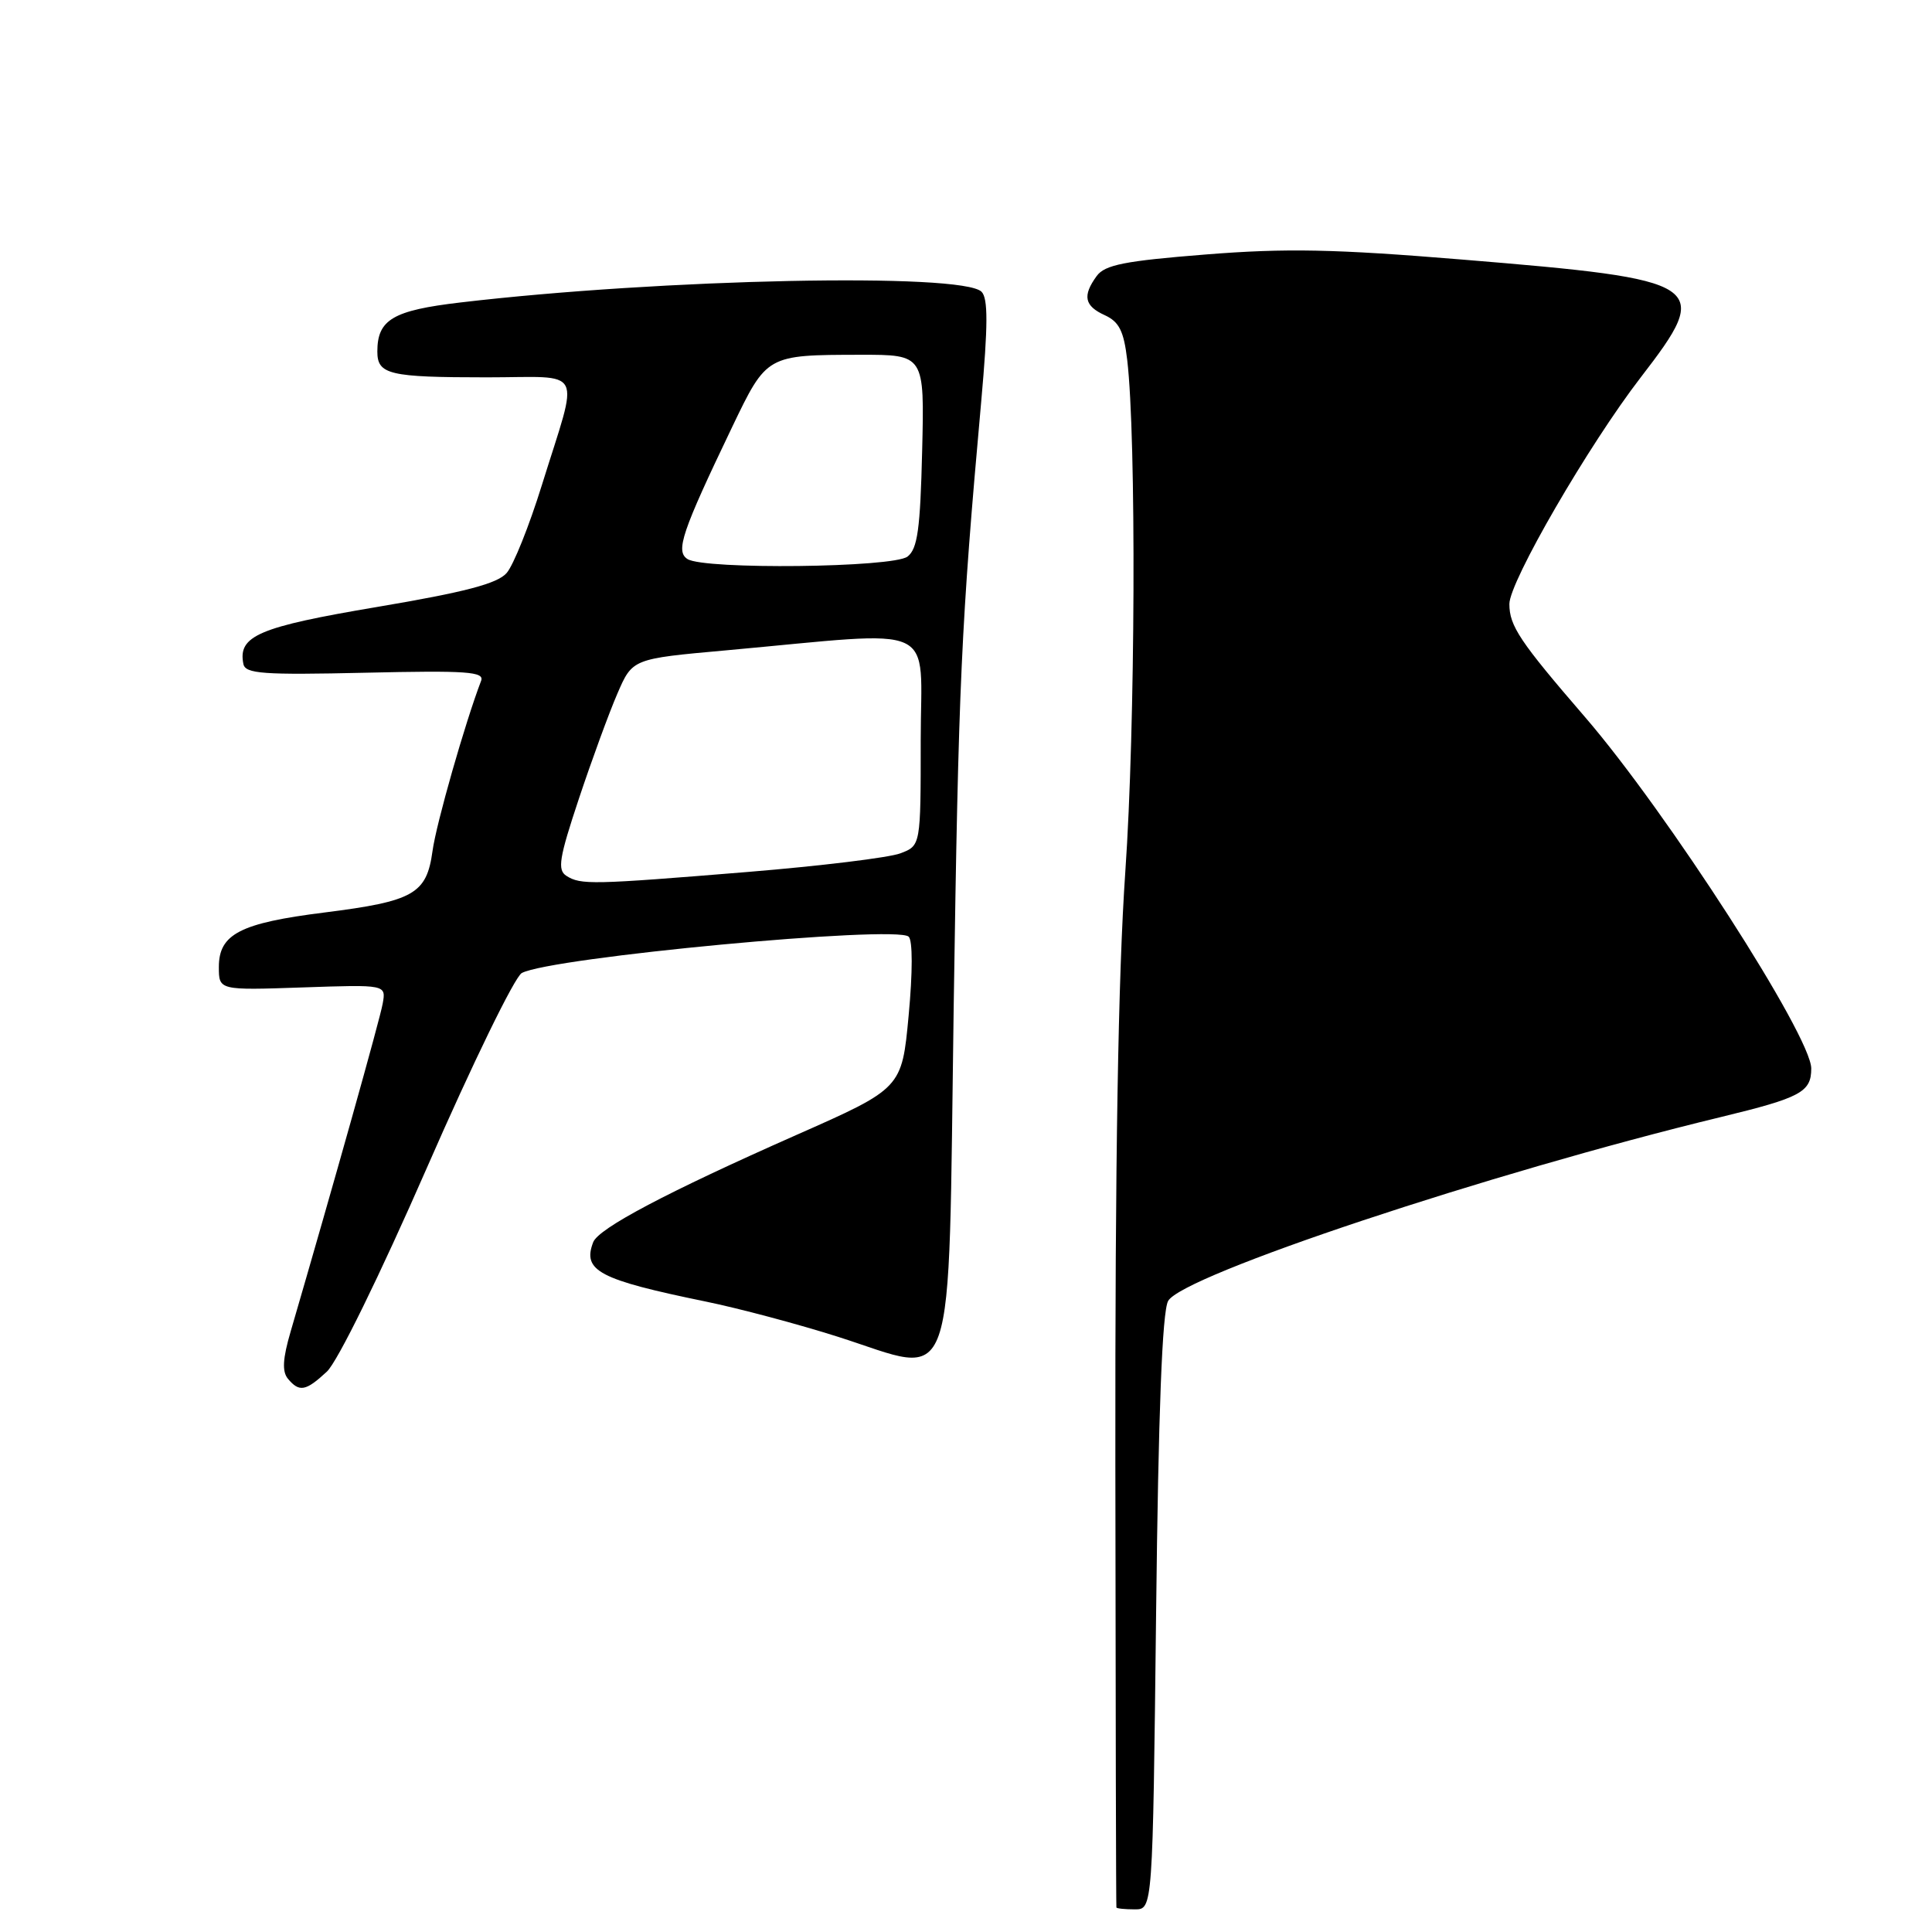 <?xml version="1.0" encoding="UTF-8" standalone="no"?>
<!DOCTYPE svg PUBLIC "-//W3C//DTD SVG 1.1//EN" "http://www.w3.org/Graphics/SVG/1.1/DTD/svg11.dtd" >
<svg xmlns="http://www.w3.org/2000/svg" xmlns:xlink="http://www.w3.org/1999/xlink" version="1.1" viewBox="0 0 256 256">
 <g >
 <path fill="currentColor"
d=" M 153.19 213.75 C 153.49 187.06 154.00 173.83 154.78 172.39 C 156.61 169.00 197.32 155.45 228.00 148.02 C 238.61 145.45 240.00 144.71 240.00 141.58 C 240.00 137.30 220.86 107.57 210.01 95.00 C 201.38 85.00 200.00 82.94 200.00 80.03 C 200.00 77.08 210.51 58.95 217.41 50.00 C 226.98 37.59 226.19 37.06 193.70 34.39 C 176.82 33.00 170.43 32.87 159.77 33.72 C 149.04 34.57 146.40 35.09 145.32 36.57 C 143.41 39.19 143.68 40.54 146.40 41.77 C 148.29 42.64 148.91 43.87 149.36 47.68 C 150.58 57.94 150.44 96.43 149.11 115.50 C 148.16 129.25 147.75 153.79 147.79 194.00 C 147.82 226.18 147.88 252.61 147.93 252.75 C 147.97 252.89 149.07 253.00 150.37 253.00 C 152.74 253.00 152.74 253.00 153.19 213.75 Z  M 43.31 181.75 C 44.72 180.44 50.29 169.08 56.60 154.66 C 62.57 141.00 68.21 129.42 69.14 128.93 C 73.00 126.86 118.65 122.57 120.40 124.11 C 120.94 124.59 120.94 128.81 120.40 134.56 C 119.50 144.21 119.50 144.21 105.50 150.40 C 88.36 157.98 79.31 162.76 78.60 164.60 C 77.15 168.39 79.35 169.55 93.50 172.46 C 97.90 173.36 105.78 175.46 111.00 177.12 C 126.98 182.20 125.60 186.14 126.37 133.33 C 127.01 90.31 127.34 83.00 130.02 53.16 C 130.92 43.07 130.93 39.53 130.06 38.66 C 127.52 36.11 87.67 36.93 61.00 40.08 C 52.06 41.13 50.00 42.35 50.00 46.58 C 50.00 49.63 51.55 50.00 64.49 50.00 C 77.64 50.00 76.77 48.30 71.80 64.28 C 70.13 69.66 68.03 74.91 67.13 75.93 C 65.91 77.33 61.62 78.46 50.00 80.42 C 34.27 83.07 31.50 84.25 32.25 87.98 C 32.51 89.28 34.83 89.45 48.42 89.14 C 61.89 88.83 64.21 89.00 63.75 90.21 C 61.65 95.69 57.80 109.14 57.31 112.77 C 56.53 118.45 54.83 119.42 43.00 120.91 C 31.82 122.31 29.00 123.77 29.00 128.13 C 29.00 131.22 29.00 131.22 40.08 130.84 C 51.16 130.46 51.16 130.46 50.71 132.98 C 50.34 135.09 44.19 156.96 38.51 176.44 C 37.46 180.03 37.36 181.73 38.15 182.69 C 39.66 184.50 40.51 184.35 43.31 181.75 Z  M 75.06 116.06 C 73.83 115.28 74.08 113.72 76.71 105.82 C 78.42 100.69 80.71 94.43 81.81 91.90 C 83.80 87.29 83.80 87.29 96.15 86.18 C 124.91 83.57 122.00 82.23 122.00 98.06 C 122.00 112.05 122.00 112.05 119.31 113.07 C 117.82 113.64 108.71 114.75 99.06 115.54 C 78.42 117.23 76.96 117.26 75.06 116.06 Z  M 91.10 74.08 C 89.48 73.05 90.33 70.53 97.01 56.59 C 101.61 47.01 101.57 47.03 114.00 47.01 C 122.50 47.00 122.50 47.00 122.19 59.75 C 121.94 70.11 121.58 72.73 120.25 73.75 C 118.33 75.22 93.34 75.50 91.10 74.08 Z "/>
</g>
</svg>